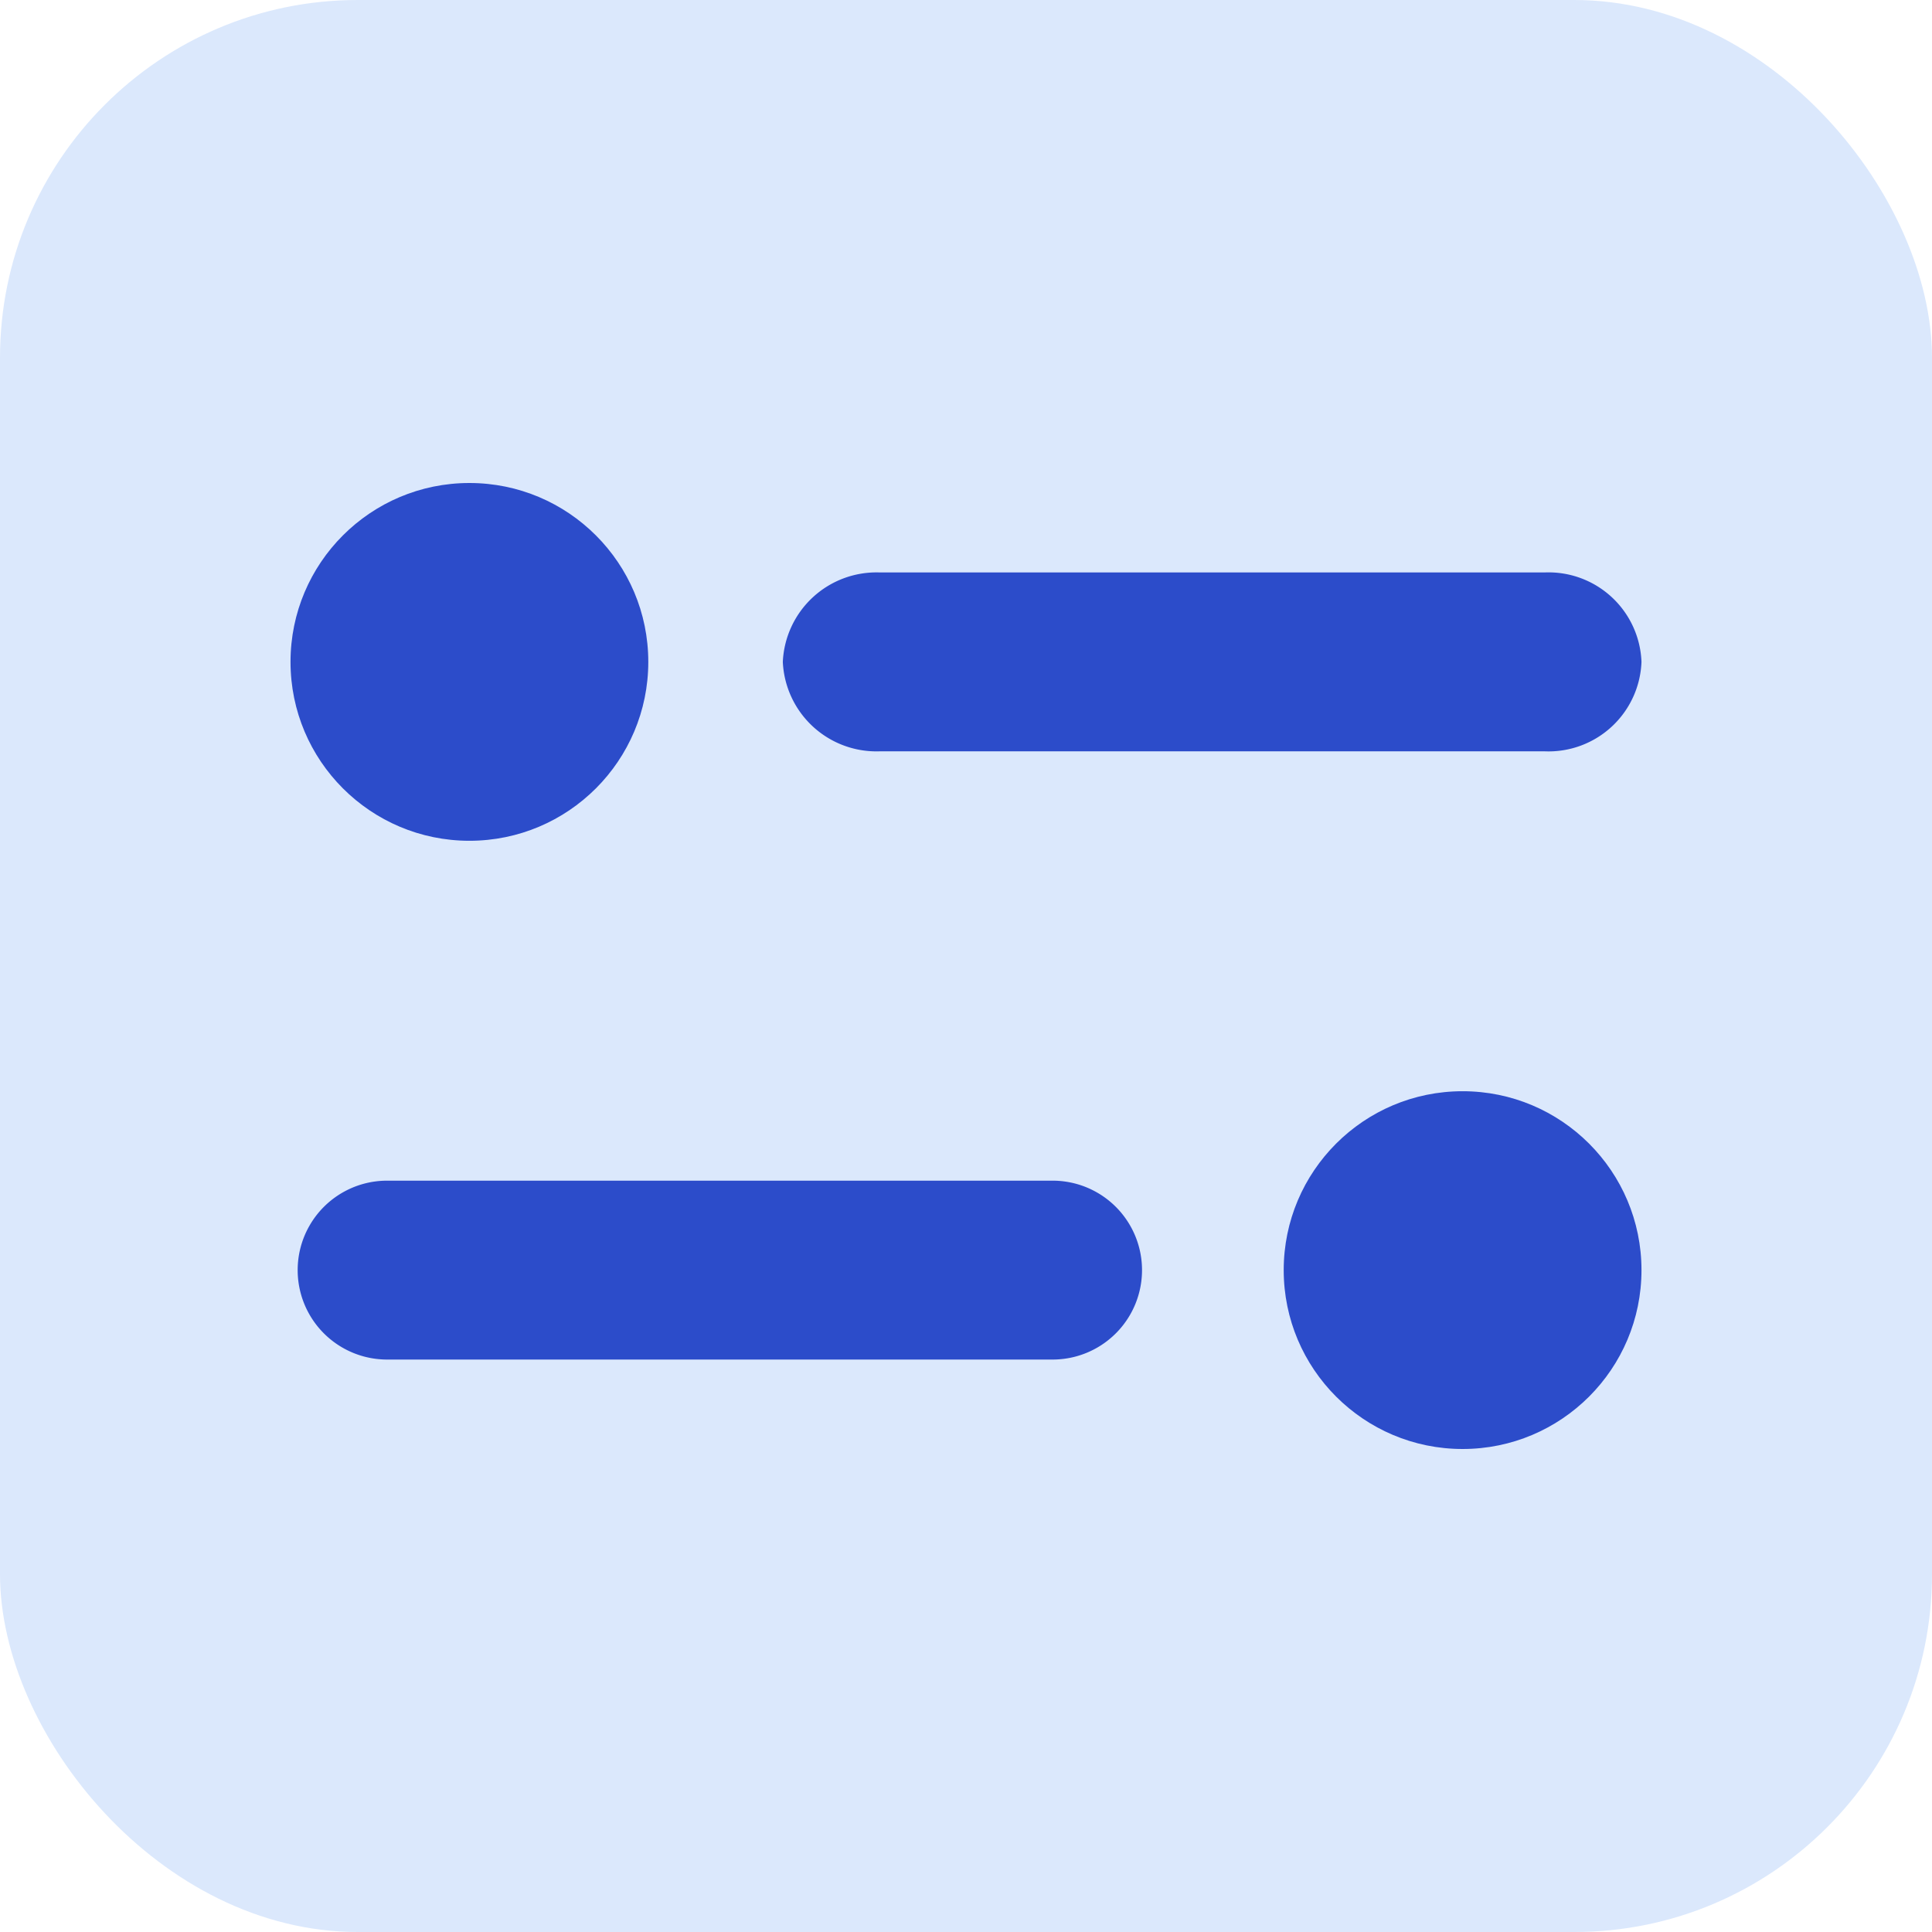 <svg id="Capa_1" data-name="Capa 1" xmlns="http://www.w3.org/2000/svg" viewBox="0 0 27 27">
  <defs>
    <style>
      .cls-1 {
        fill: #dbe8fc;
      }

      .cls-2 {
        fill: #2c4cca;
      }
    </style>
  </defs>
  <rect class="cls-1" width="27" height="27" rx="5"/>
  <g>
    <g>
      <circle class="cls-2" cx="6.56" cy="9.25" r="2.5"/>
      <path class="cls-2" d="M21.59,10.5h-9.3a1.31,1.31,0,0,1-1.35-1.25A1.31,1.31,0,0,1,12.29,8h9.3a1.3,1.3,0,0,1,1.35,1.25A1.3,1.3,0,0,1,21.59,10.5Z"/>
    </g>
    <g>
      <circle class="cls-2" cx="20.44" cy="17.75" r="2.5"/>
      <path class="cls-2" d="M5.41,19h9.3a1.25,1.25,0,1,0,0-2.5H5.41a1.25,1.25,0,1,0,0,2.5Z"/>
    </g>
  </g>
</svg>

